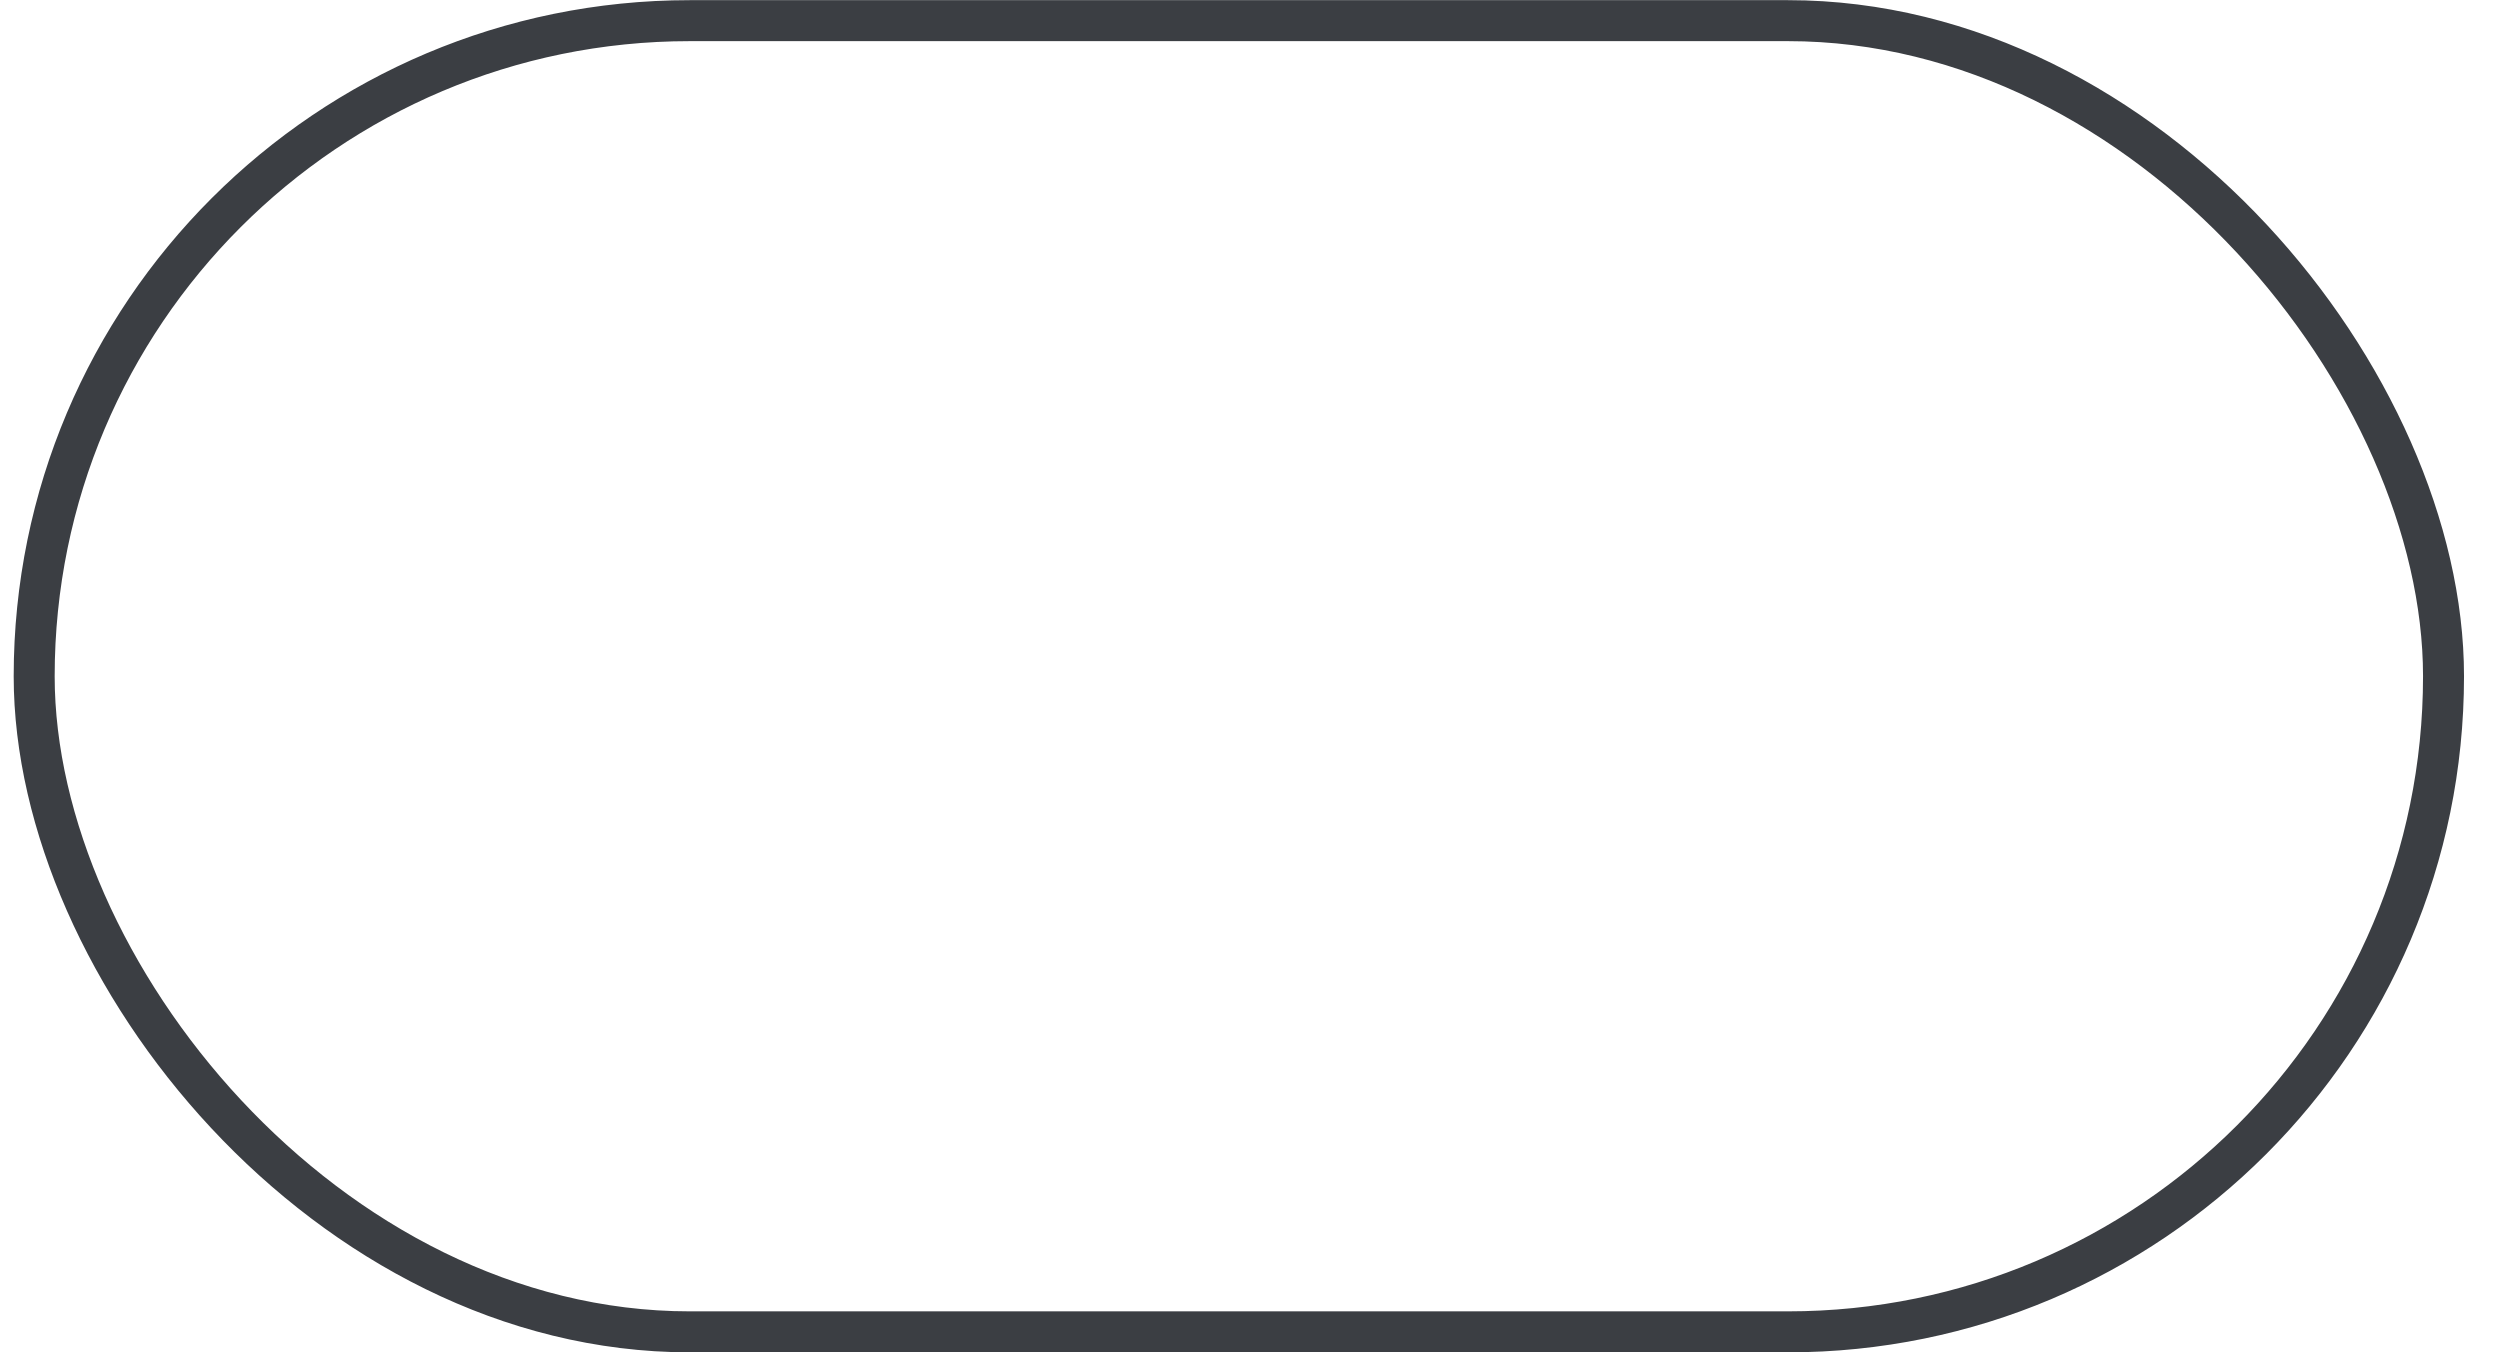 <?xml version="1.0" encoding="UTF-8"?>
<svg width="61px" height="33px" viewBox="0 0 61 33" version="1.1" xmlns="http://www.w3.org/2000/svg" xmlns:xlink="http://www.w3.org/1999/xlink">
    <!-- Generator: Sketch 45.2 (43514) - http://www.bohemiancoding.com/sketch -->
    <title>Oracle</title>
    <desc>Created with Sketch.</desc>
    <defs></defs>
    <g id="Welcome" stroke="none" stroke-width="1" fill="none" fill-rule="evenodd">
        <g id="Desktop-HD" transform="translate(-140, -2143)" stroke="#3B3E43">
            <g id="Termini" transform="translate(78, 1691)">
                <g id="Picker" transform="translate(0, 162)">
                    <g id="Swift-Copy-2" transform="translate(0, 258)">
                        <g id="Oracle" transform="translate(59.412, 26)">
                            <rect id="Rectangle-3" x="3.422" y="6.504" width="58.788" height="31.993" rx="15.996"></rect>
                        </g>
                    </g>
                </g>
            </g>
        </g>
    </g>
</svg>